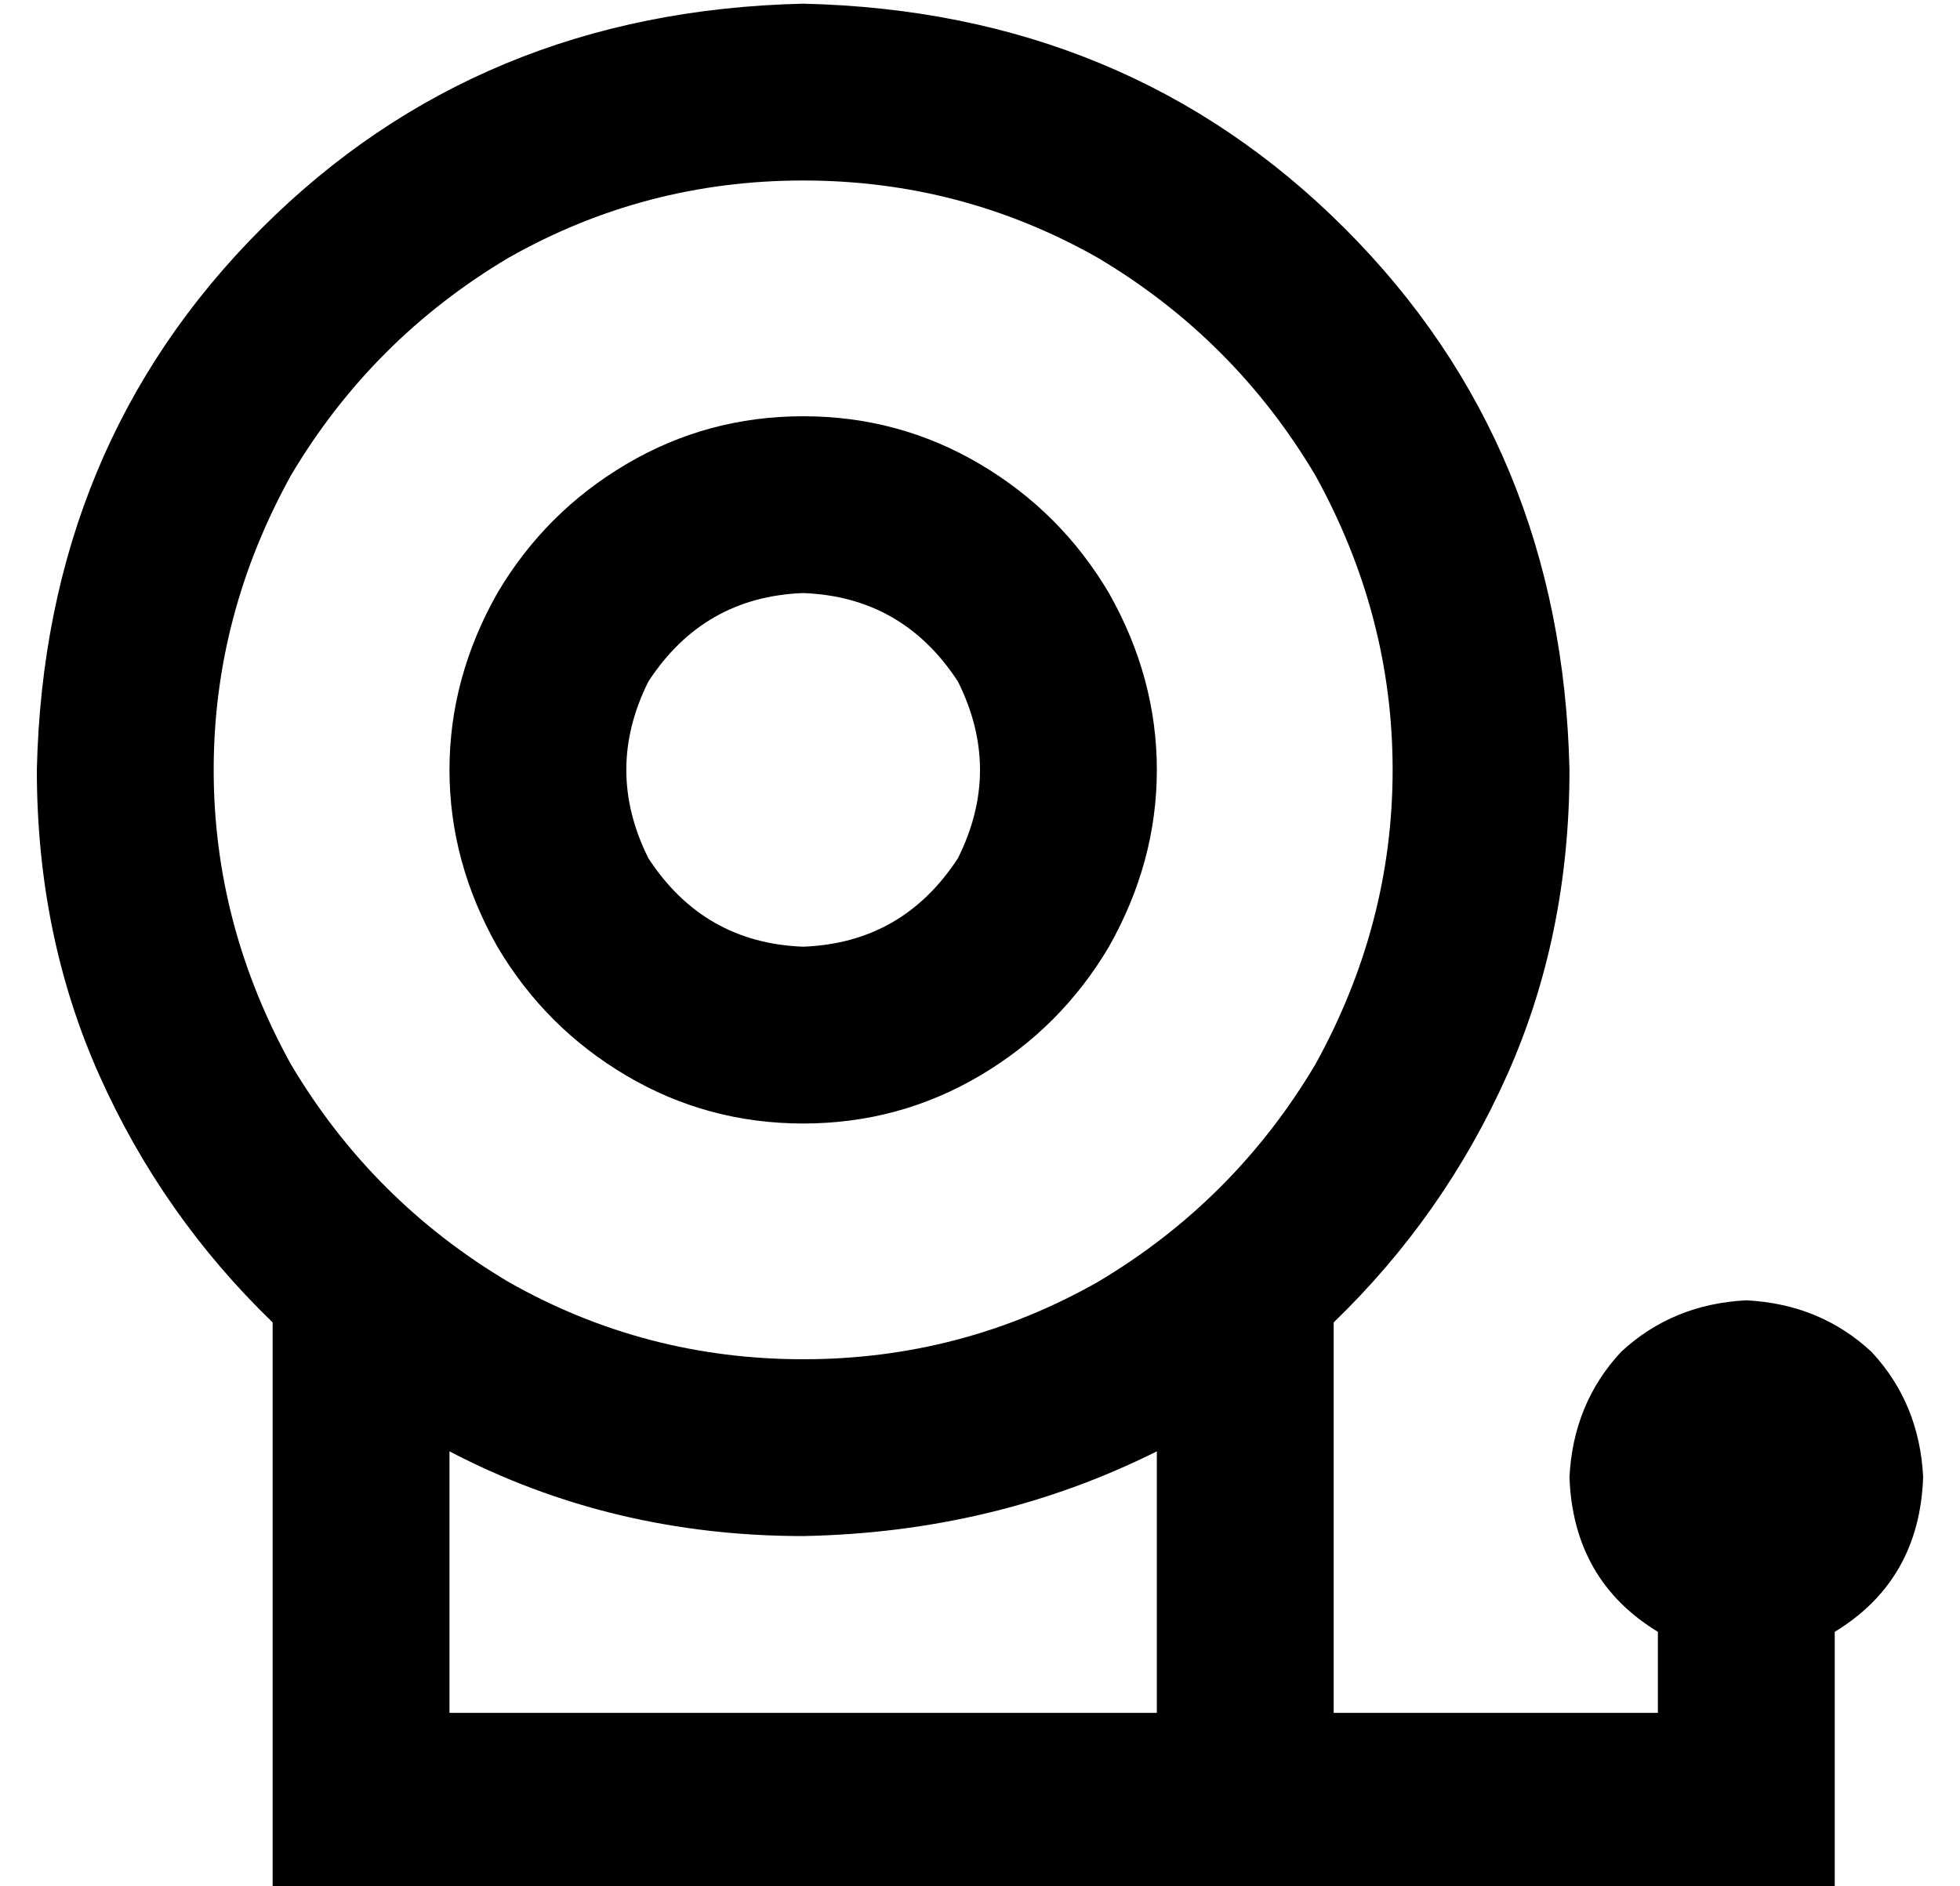 <?xml version="1.0" standalone="no"?>
<!DOCTYPE svg PUBLIC "-//W3C//DTD SVG 1.1//EN" "http://www.w3.org/Graphics/SVG/1.1/DTD/svg11.dtd" >
<svg xmlns="http://www.w3.org/2000/svg" xmlns:xlink="http://www.w3.org/1999/xlink" version="1.1" viewBox="-10 -40 532 512">
   <path fill="currentColor"
d="M208 9q43 0 80 21v0v0q37 22 59 59q21 38 21 80t-21 80q-22 37 -59 59q-37 21 -80 21t-80 -21q-37 -22 -59 -59q-21 -38 -21 -80t21 -80q22 -37 59 -59q37 -21 80 -21v0zM352 319q30 -29 47 -67v0v0q17 -38 17 -83q-2 -88 -61 -147t-147 -61q-88 2 -147 61t-61 147
q0 45 17 83t47 67v130v0v24v0h24h400v-24v0v-46v0q23 -14 24 -42q-1 -20 -14 -34q-14 -13 -34 -14q-20 1 -34 14q-13 14 -14 34q1 28 24 42v22v0h-88v0v-106v0zM304 425h-32h32h-192v-71v0q44 23 96 23q52 -1 96 -23v71v0zM208 121q27 1 42 24q12 24 0 48q-15 23 -42 24
q-27 -1 -42 -24q-12 -24 0 -48q15 -23 42 -24v0zM208 265q26 0 48 -13v0v0q22 -13 35 -35q13 -23 13 -48t-13 -48q-13 -22 -35 -35t-48 -13t-48 13t-35 35q-13 23 -13 48t13 48q13 22 35 35t48 13v0z" />
</svg>
